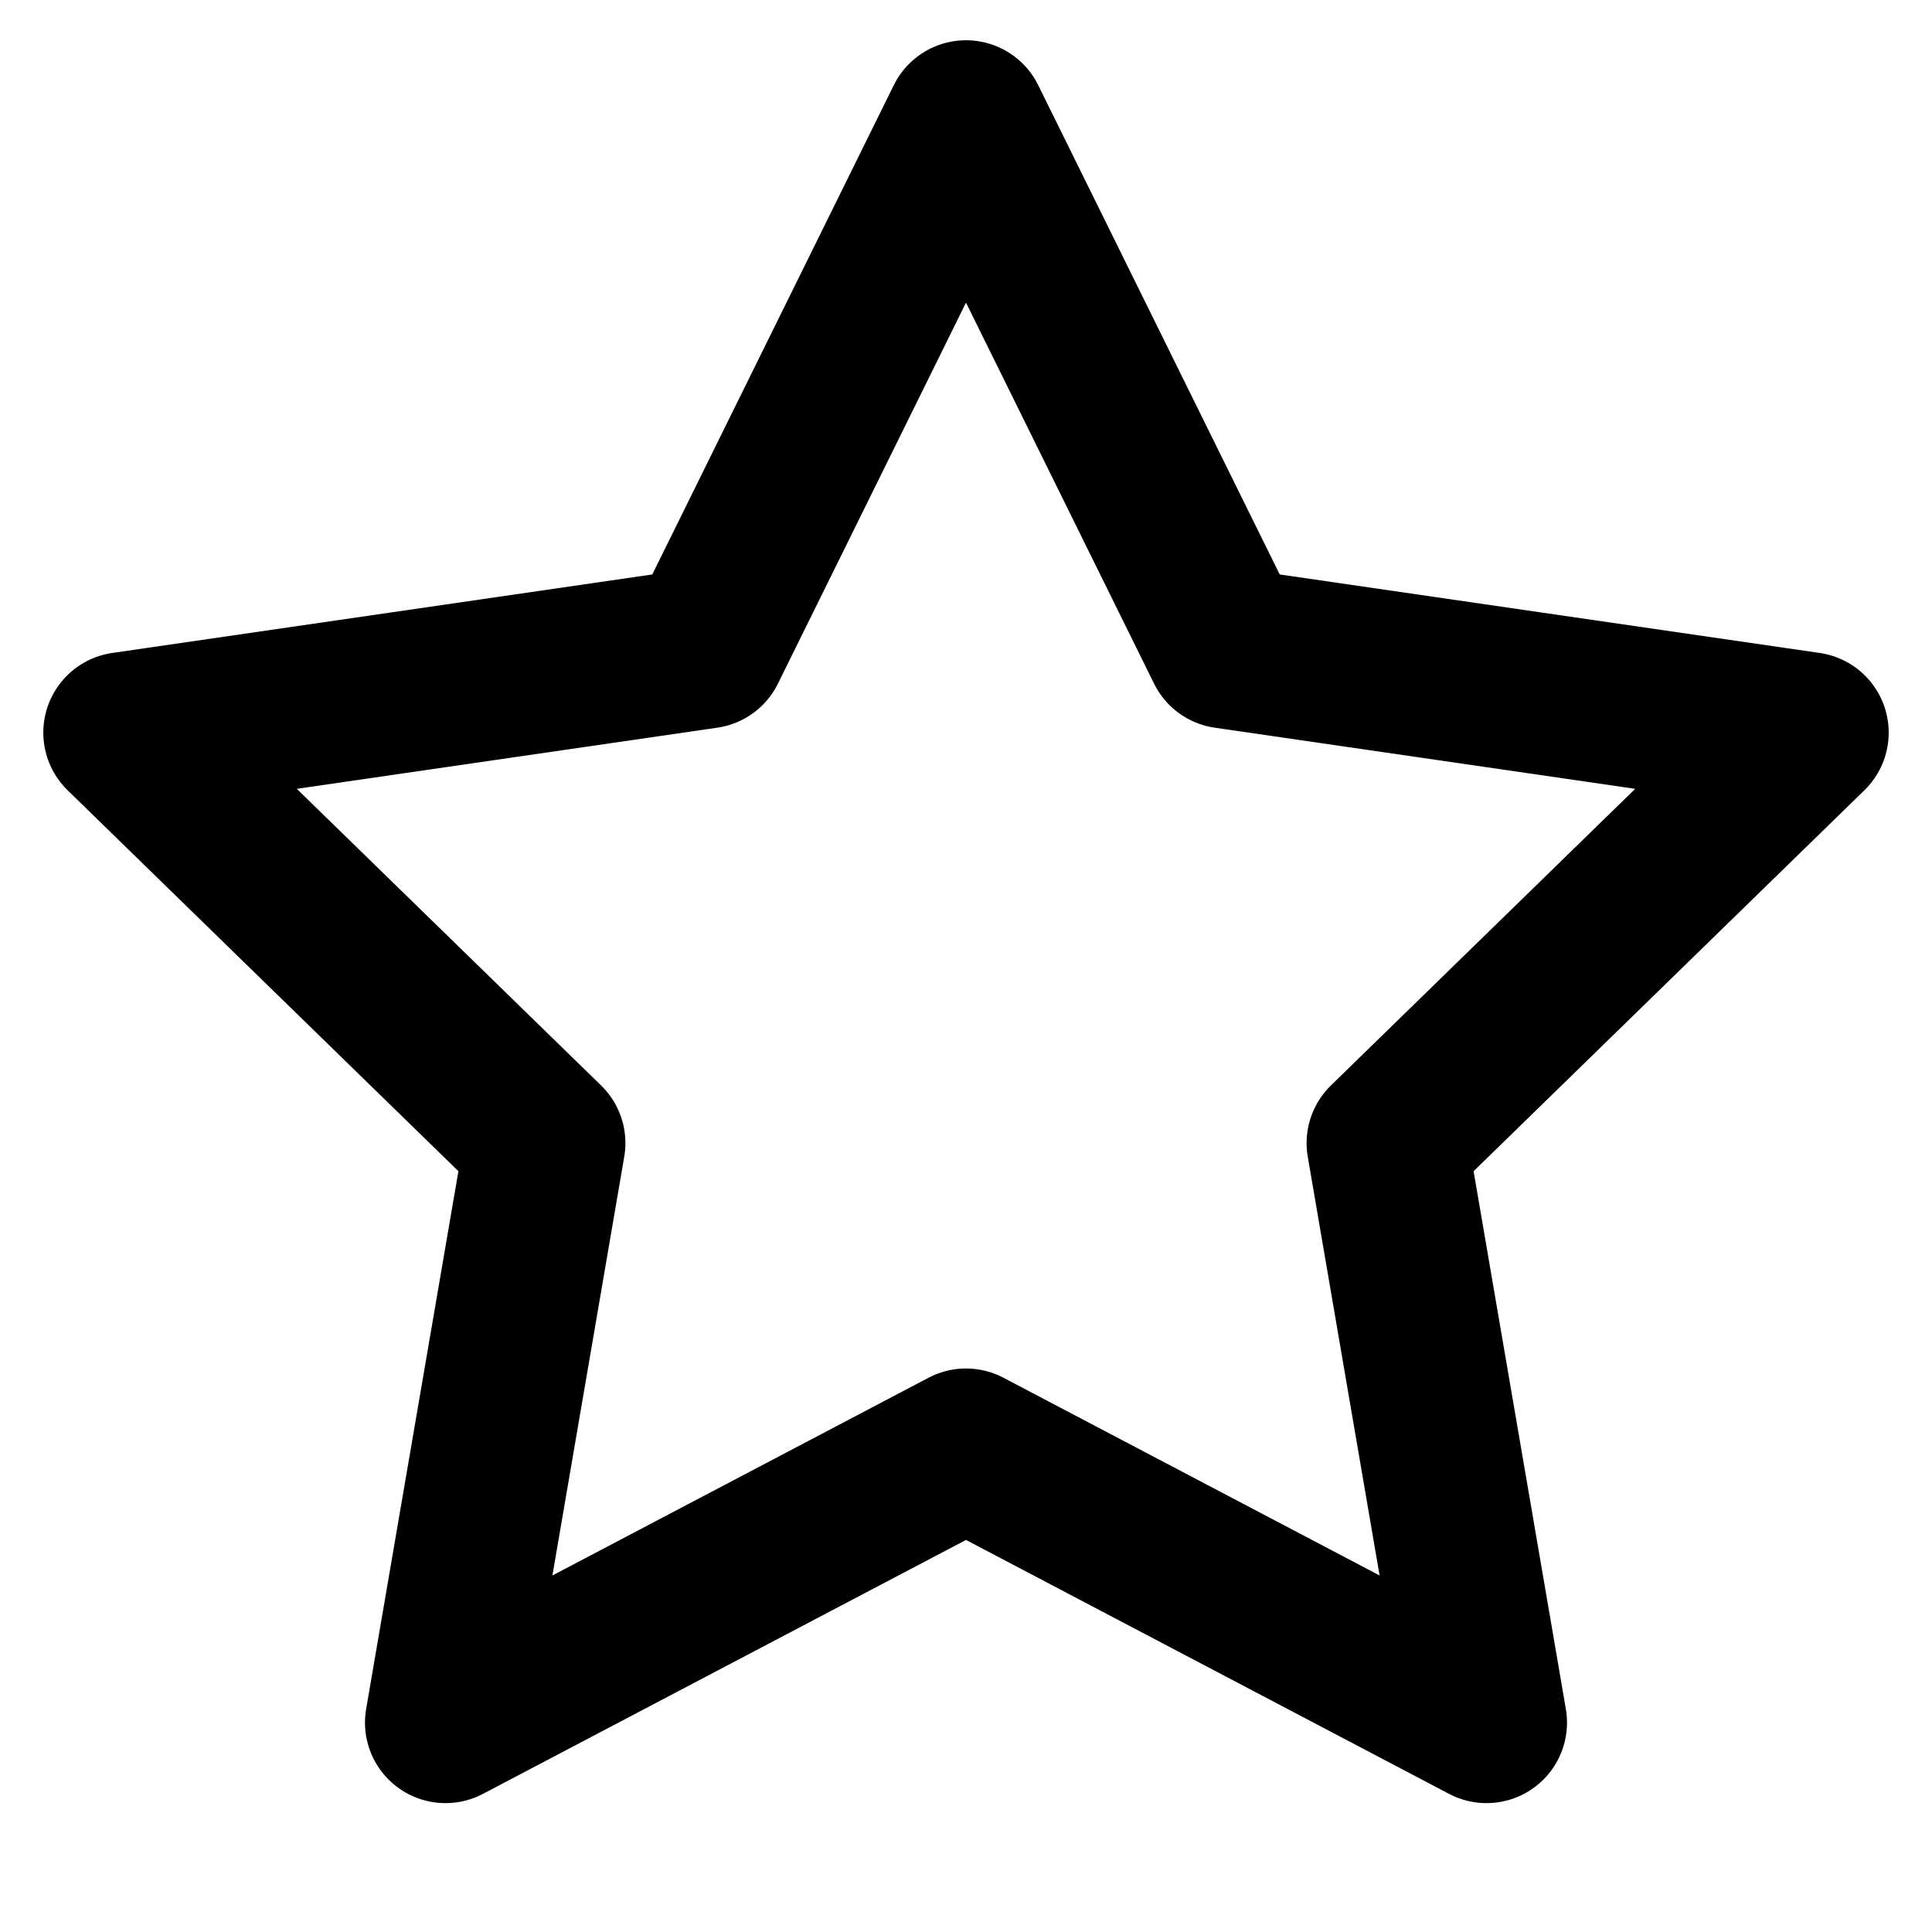 <svg width="24" height="24" viewBox="0 0 24 24" fill="none" xmlns="http://www.w3.org/2000/svg">
<g clip-path="url(#clip0)">
<path d="M12 1.5L15.233 8.05L22.462 9.101L17.231 14.2L18.466 21.399L12 18L5.534 21.399L6.769 14.2L1.538 9.101L8.767 8.05L12 1.5Z" stroke="black" stroke-width="2" stroke-linecap="round" stroke-linejoin="round"/>
</g>
<defs>
<clipPath id="clip0">
<rect width="24" height="24" fill="white"/>
</clipPath>
</defs>
</svg>
